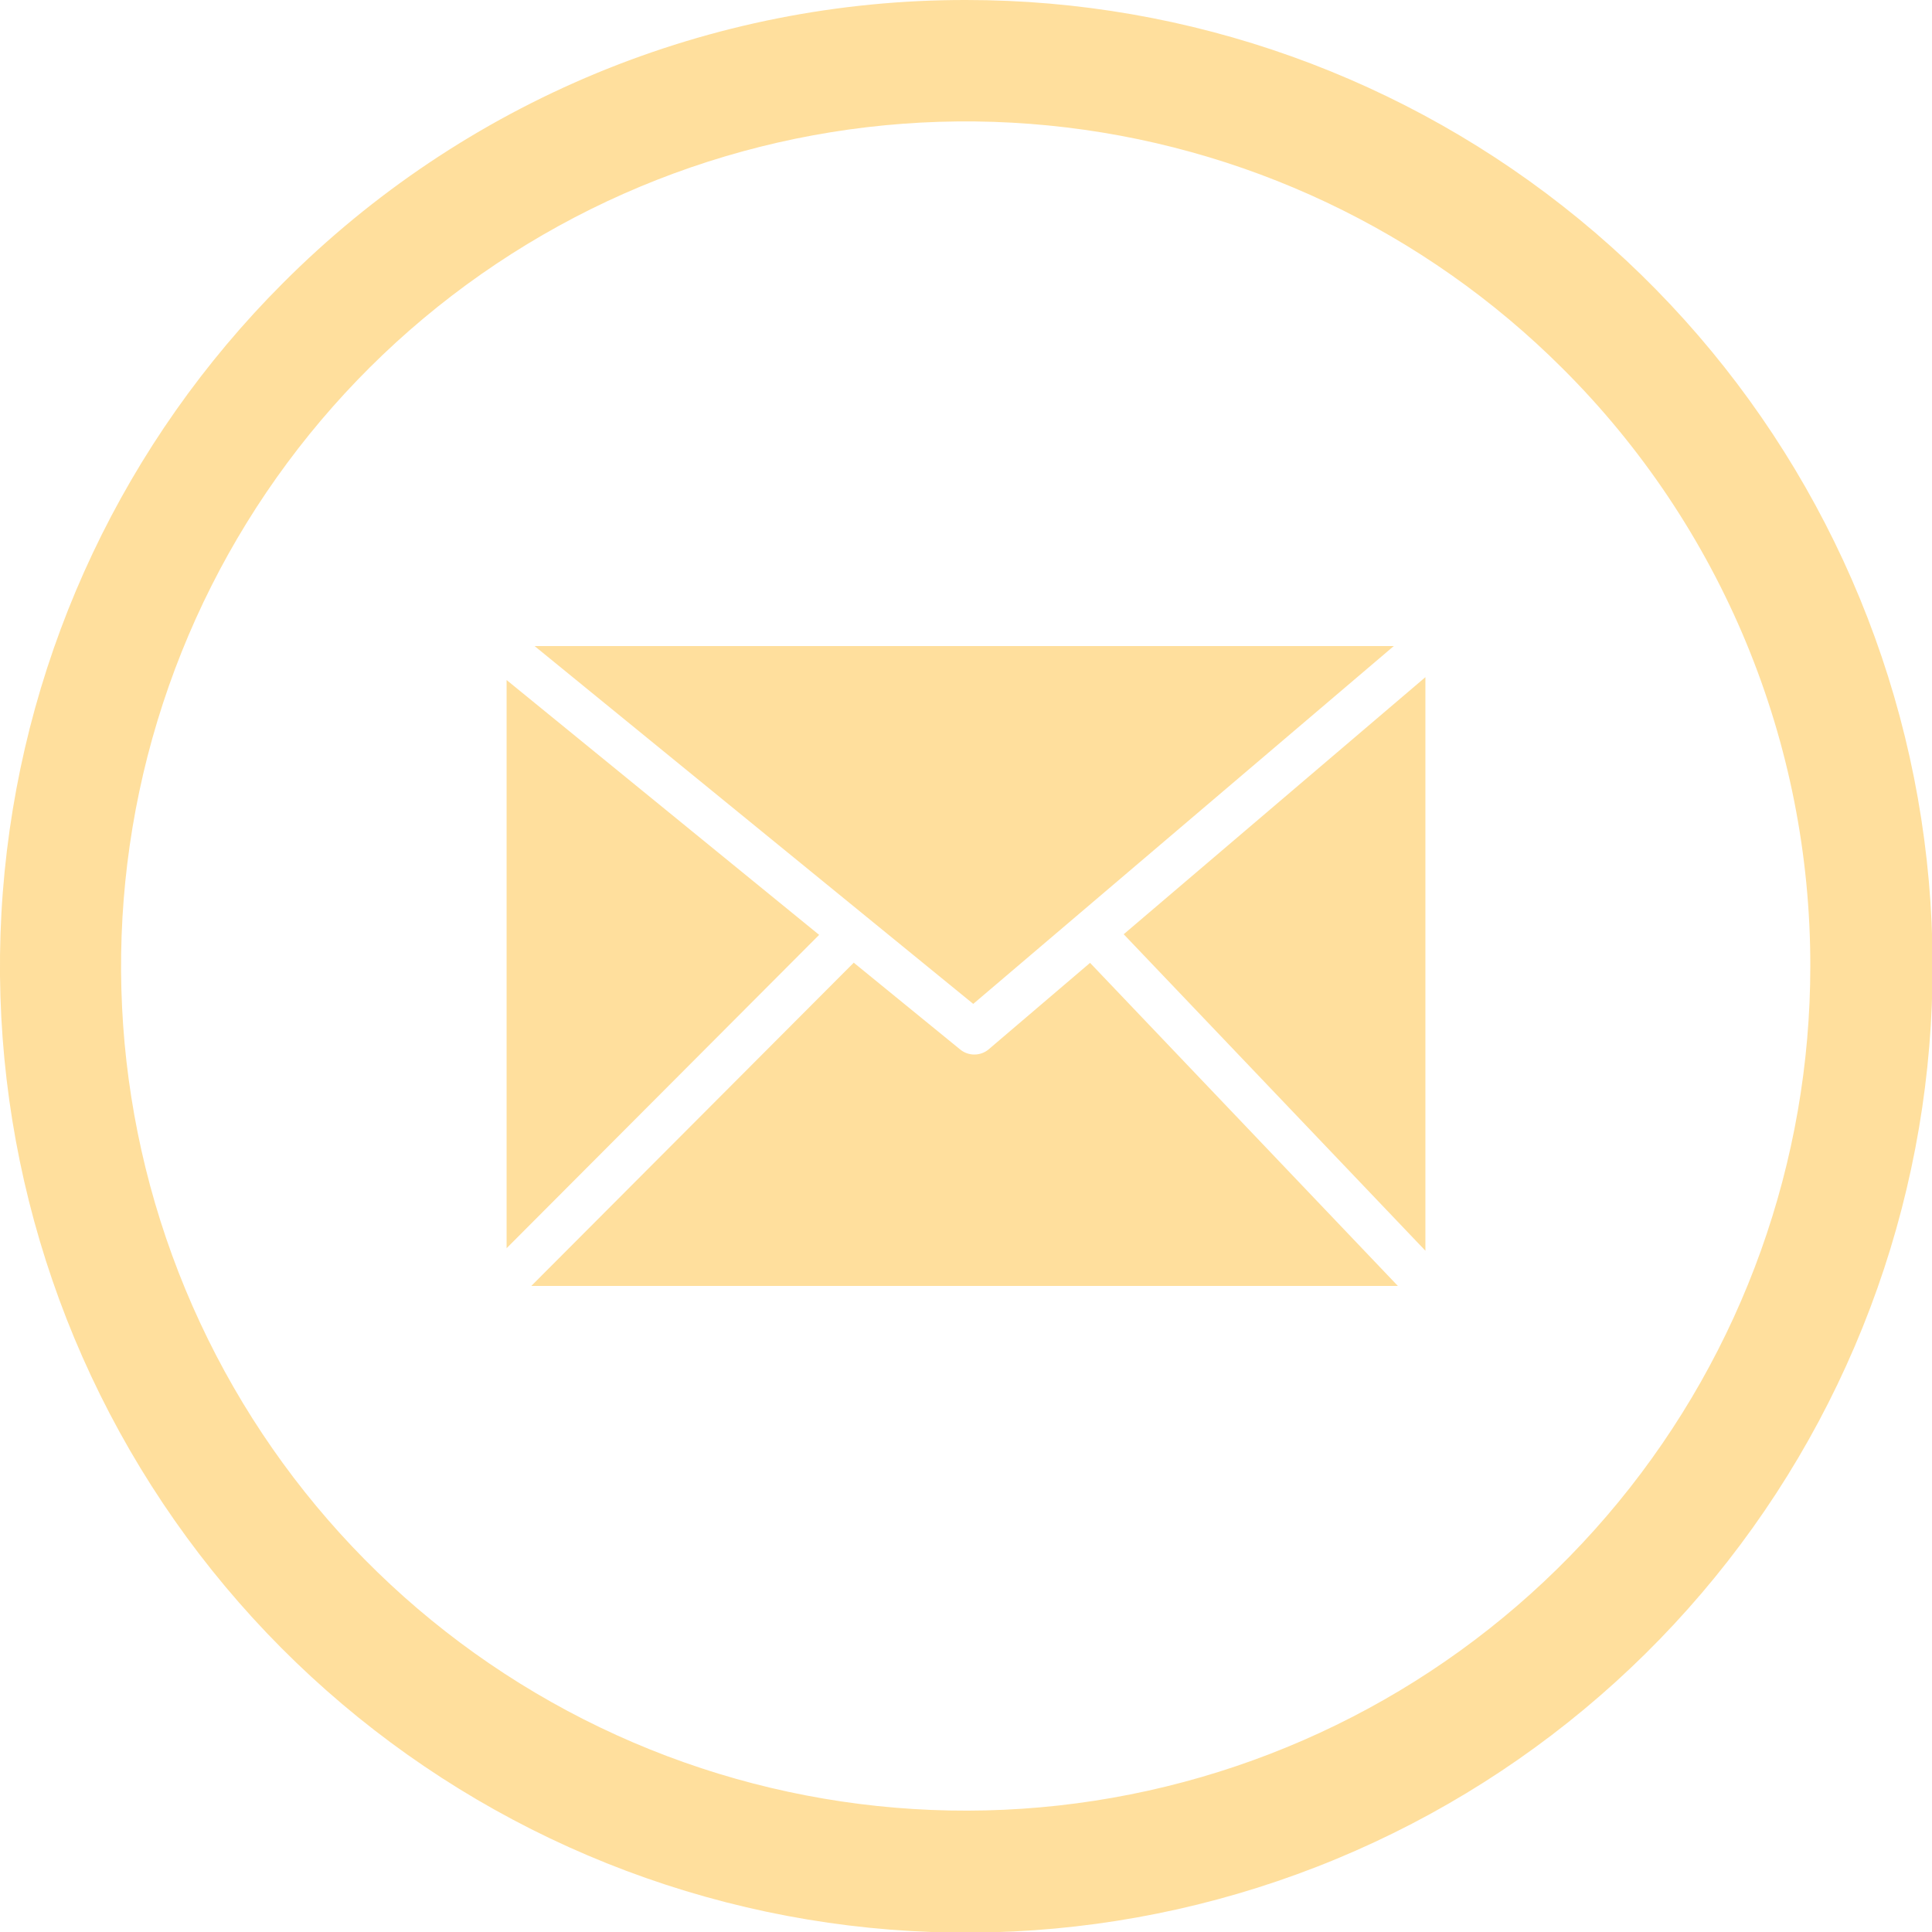 <svg width="80" height="80" viewBox="0 0 80 80" fill="none" xmlns="http://www.w3.org/2000/svg">
<g clip-path="url(#clip0_8_46)">
<path d="M40 3.93794e-05C49.258 -0.003 58.23 3.205 65.388 9.076C72.546 14.948 77.446 23.119 79.254 32.199C81.062 41.278 79.666 50.704 75.303 58.869C70.94 67.034 63.881 73.434 55.328 76.978C46.776 80.522 37.259 80.991 28.4 78.304C19.54 75.618 11.887 69.942 6.743 62.245C1.599 54.547 -0.716 45.305 0.191 36.092C1.098 26.878 5.172 18.265 11.719 11.719C15.428 7.998 19.836 5.047 24.689 3.035C29.543 1.024 34.746 -0.007 40 3.93794e-05ZM20.977 51.686L33.919 38.711L20.977 28.158V51.686ZM35.345 39.87L21.999 53.249H57.884L45.137 39.87L40.931 43.457C40.766 43.593 40.559 43.666 40.345 43.666C40.131 43.666 39.924 43.593 39.759 43.457L35.345 39.857V39.87ZM46.53 38.685L59.023 51.79V28.04L46.53 38.685ZM22.135 26.751L40.3 41.569L57.715 26.751H22.135ZM64.713 15.267C58.992 9.547 51.463 5.987 43.411 5.195C35.359 4.403 27.281 6.427 20.554 10.923C13.827 15.418 8.867 22.107 6.519 29.85C4.17 37.593 4.579 45.91 7.675 53.385C10.771 60.86 16.364 67.03 23.499 70.845C30.634 74.659 38.872 75.881 46.807 74.303C54.743 72.726 61.886 68.445 67.02 62.191C72.153 55.938 74.96 48.097 74.961 40.007C74.967 35.411 74.065 30.86 72.307 26.614C70.548 22.368 67.968 18.512 64.713 15.267Z" fill="#FFDF9D"/>
</g>
<defs>
<clipPath id="clip0_8_46">
<rect width="80" height="80" fill="white"/>
</clipPath>
</defs>
</svg>
